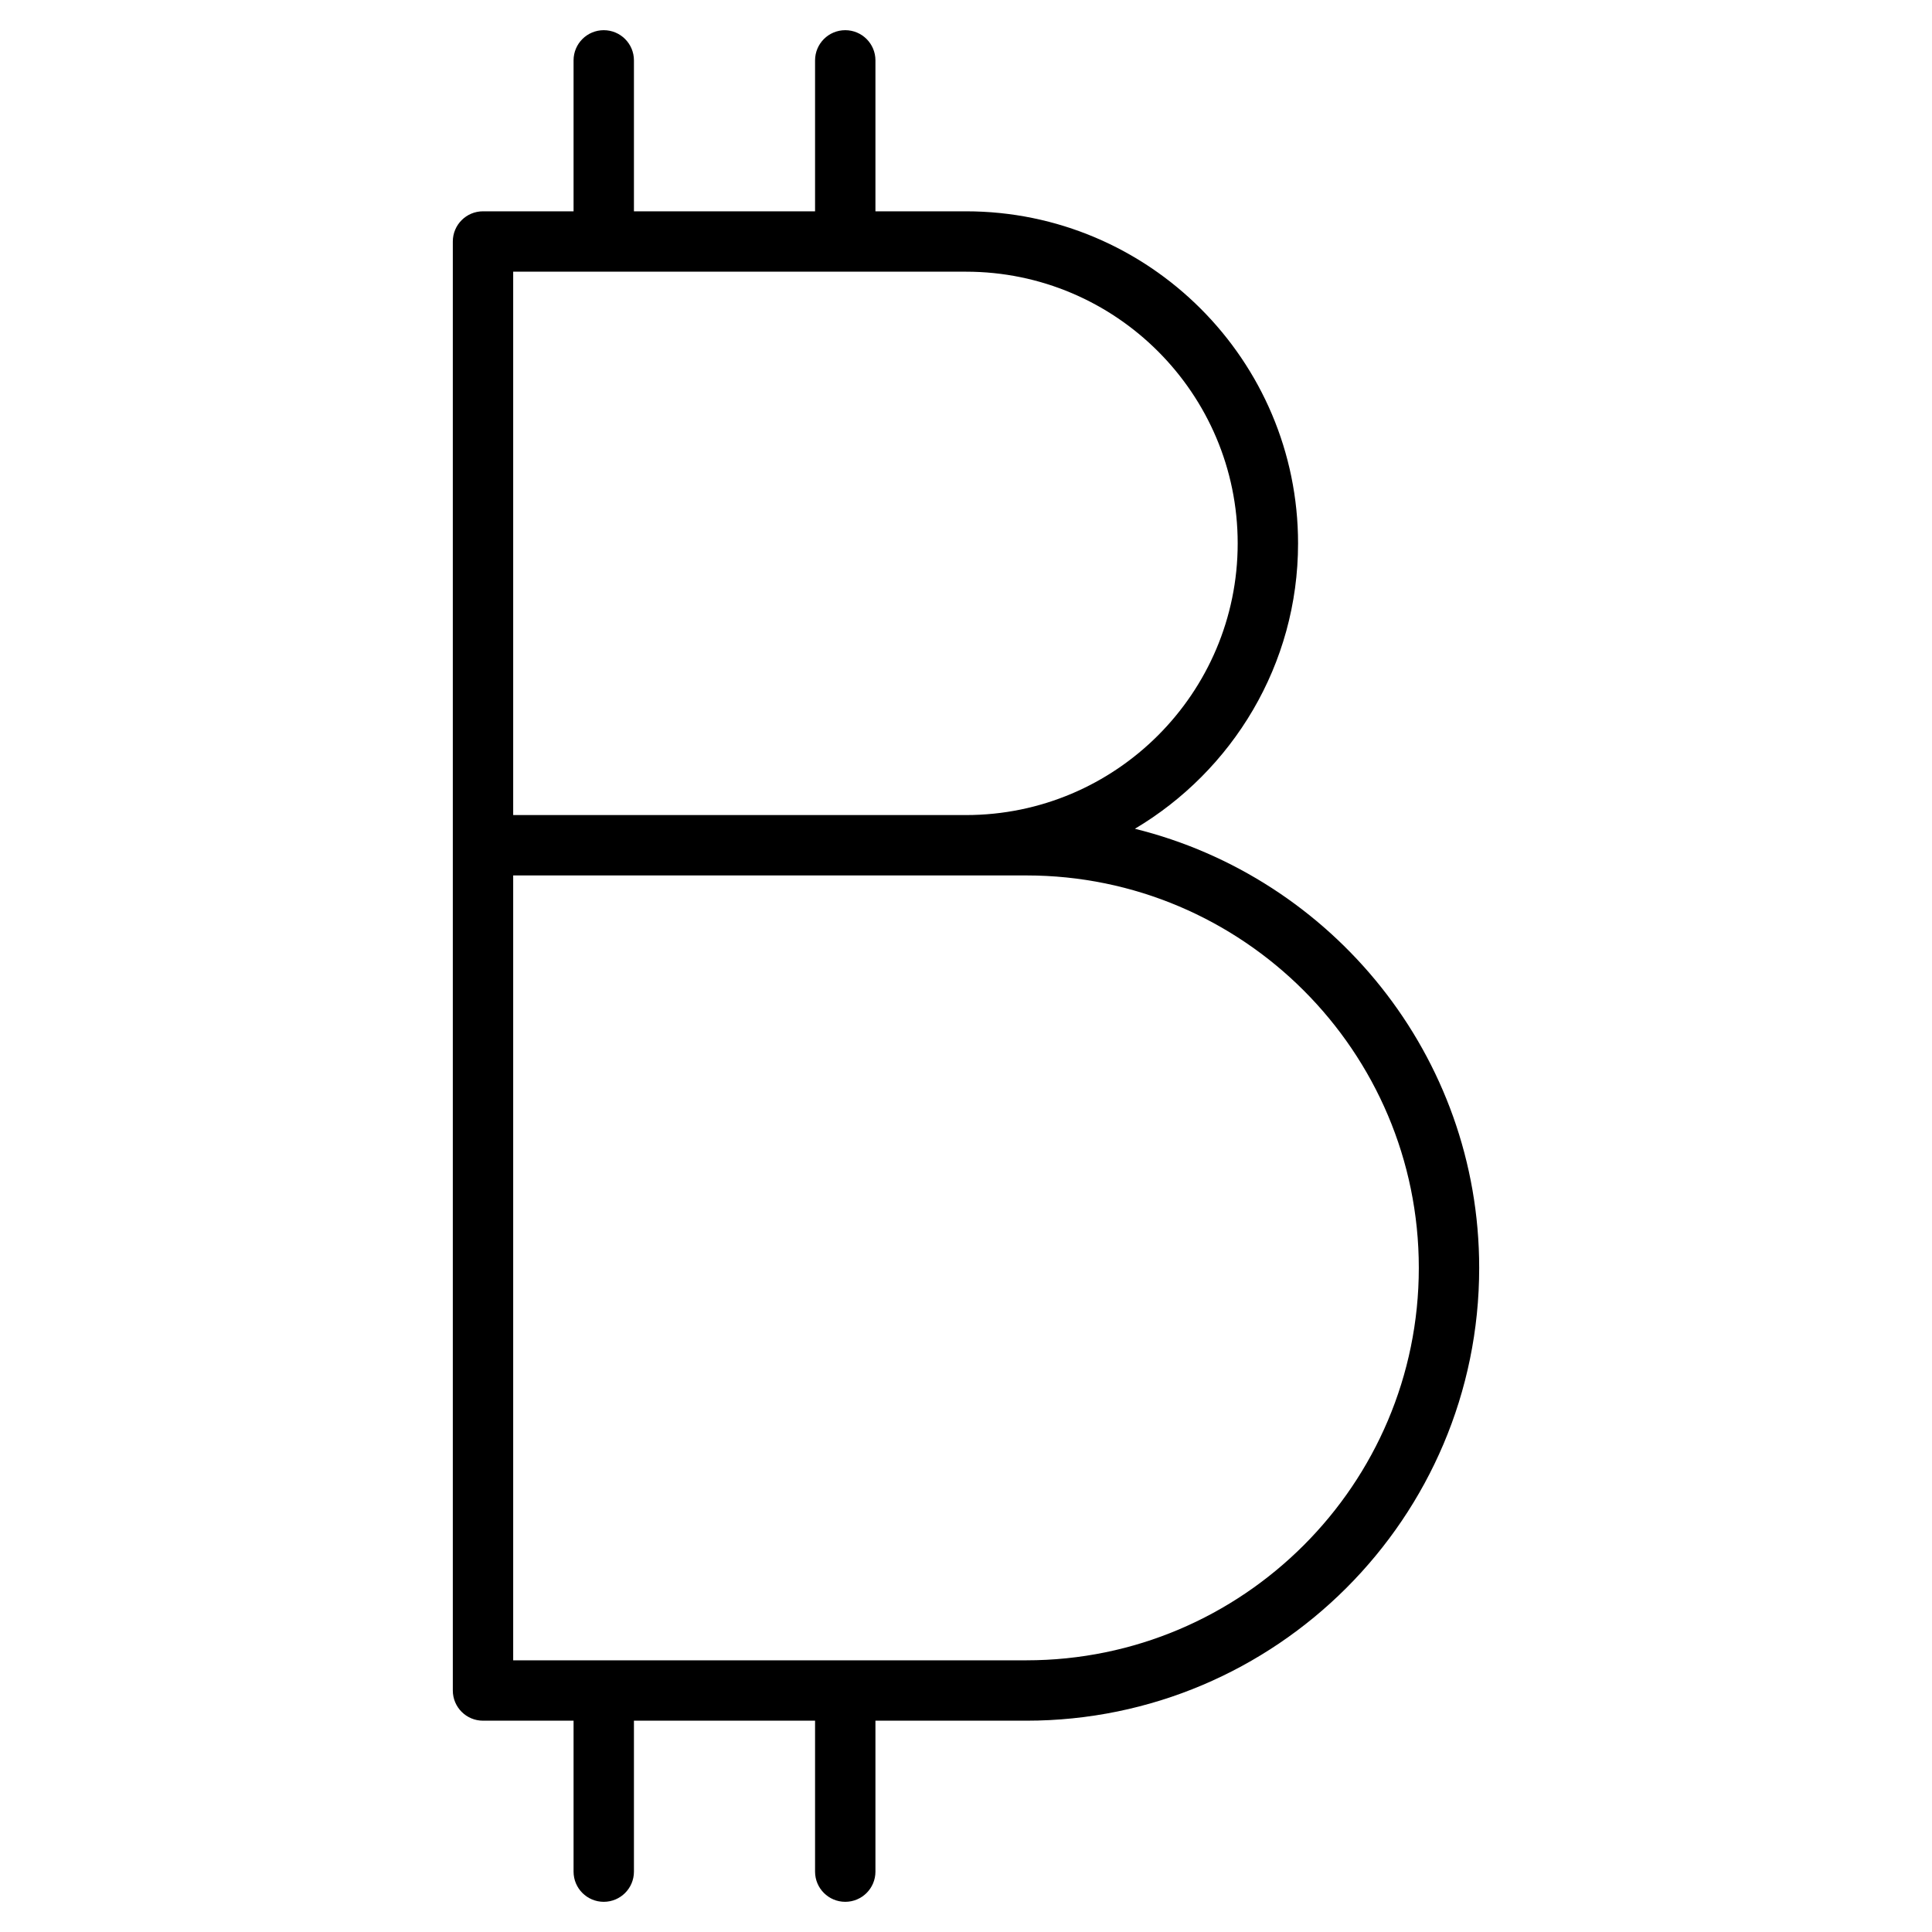 <?xml version="1.0" encoding="utf-8"?>
<!-- Generator: Adobe Illustrator 20.0.0, SVG Export Plug-In . SVG Version: 6.00 Build 0)  -->
<!DOCTYPE svg PUBLIC "-//W3C//DTD SVG 1.1//EN" "http://www.w3.org/Graphics/SVG/1.1/DTD/svg11.dtd">
<svg version="1.1" id="Layer_1" xmlns="http://www.w3.org/2000/svg" xmlns:xlink="http://www.w3.org/1999/xlink" x="0px" y="0px"
	 width="64px" height="64px" viewBox="0 0 64 64" enable-background="new 0 0 64 64" xml:space="preserve">
<path d="M28,63c0.552,0,1-0.447,1-1v-5h5c8.271,0,15-6.729,15-15c0-7.03-4.868-12.929-11.405-14.546C40.824,25.535,43,22.021,43,18
	c0-6.065-4.935-11-11-11h-3V2c0-0.553-0.448-1-1-1s-1,0.447-1,1v5h-6V2c0-0.553-0.448-1-1-1s-1,0.447-1,1v5h-3c-0.552,0-1,0.447-1,1
	v20v28c0,0.553,0.448,1,1,1h3v5c0,0.553,0.448,1,1,1s1-0.447,1-1v-5h6v5C27,62.553,27.448,63,28,63z M17,9h15c4.962,0,9,4.037,9,9
	s-4.038,9-9,9H17V9z M17,29h15h2c7.168,0,13,5.832,13,13s-5.832,13-13,13H17V29z"/>
</svg>
